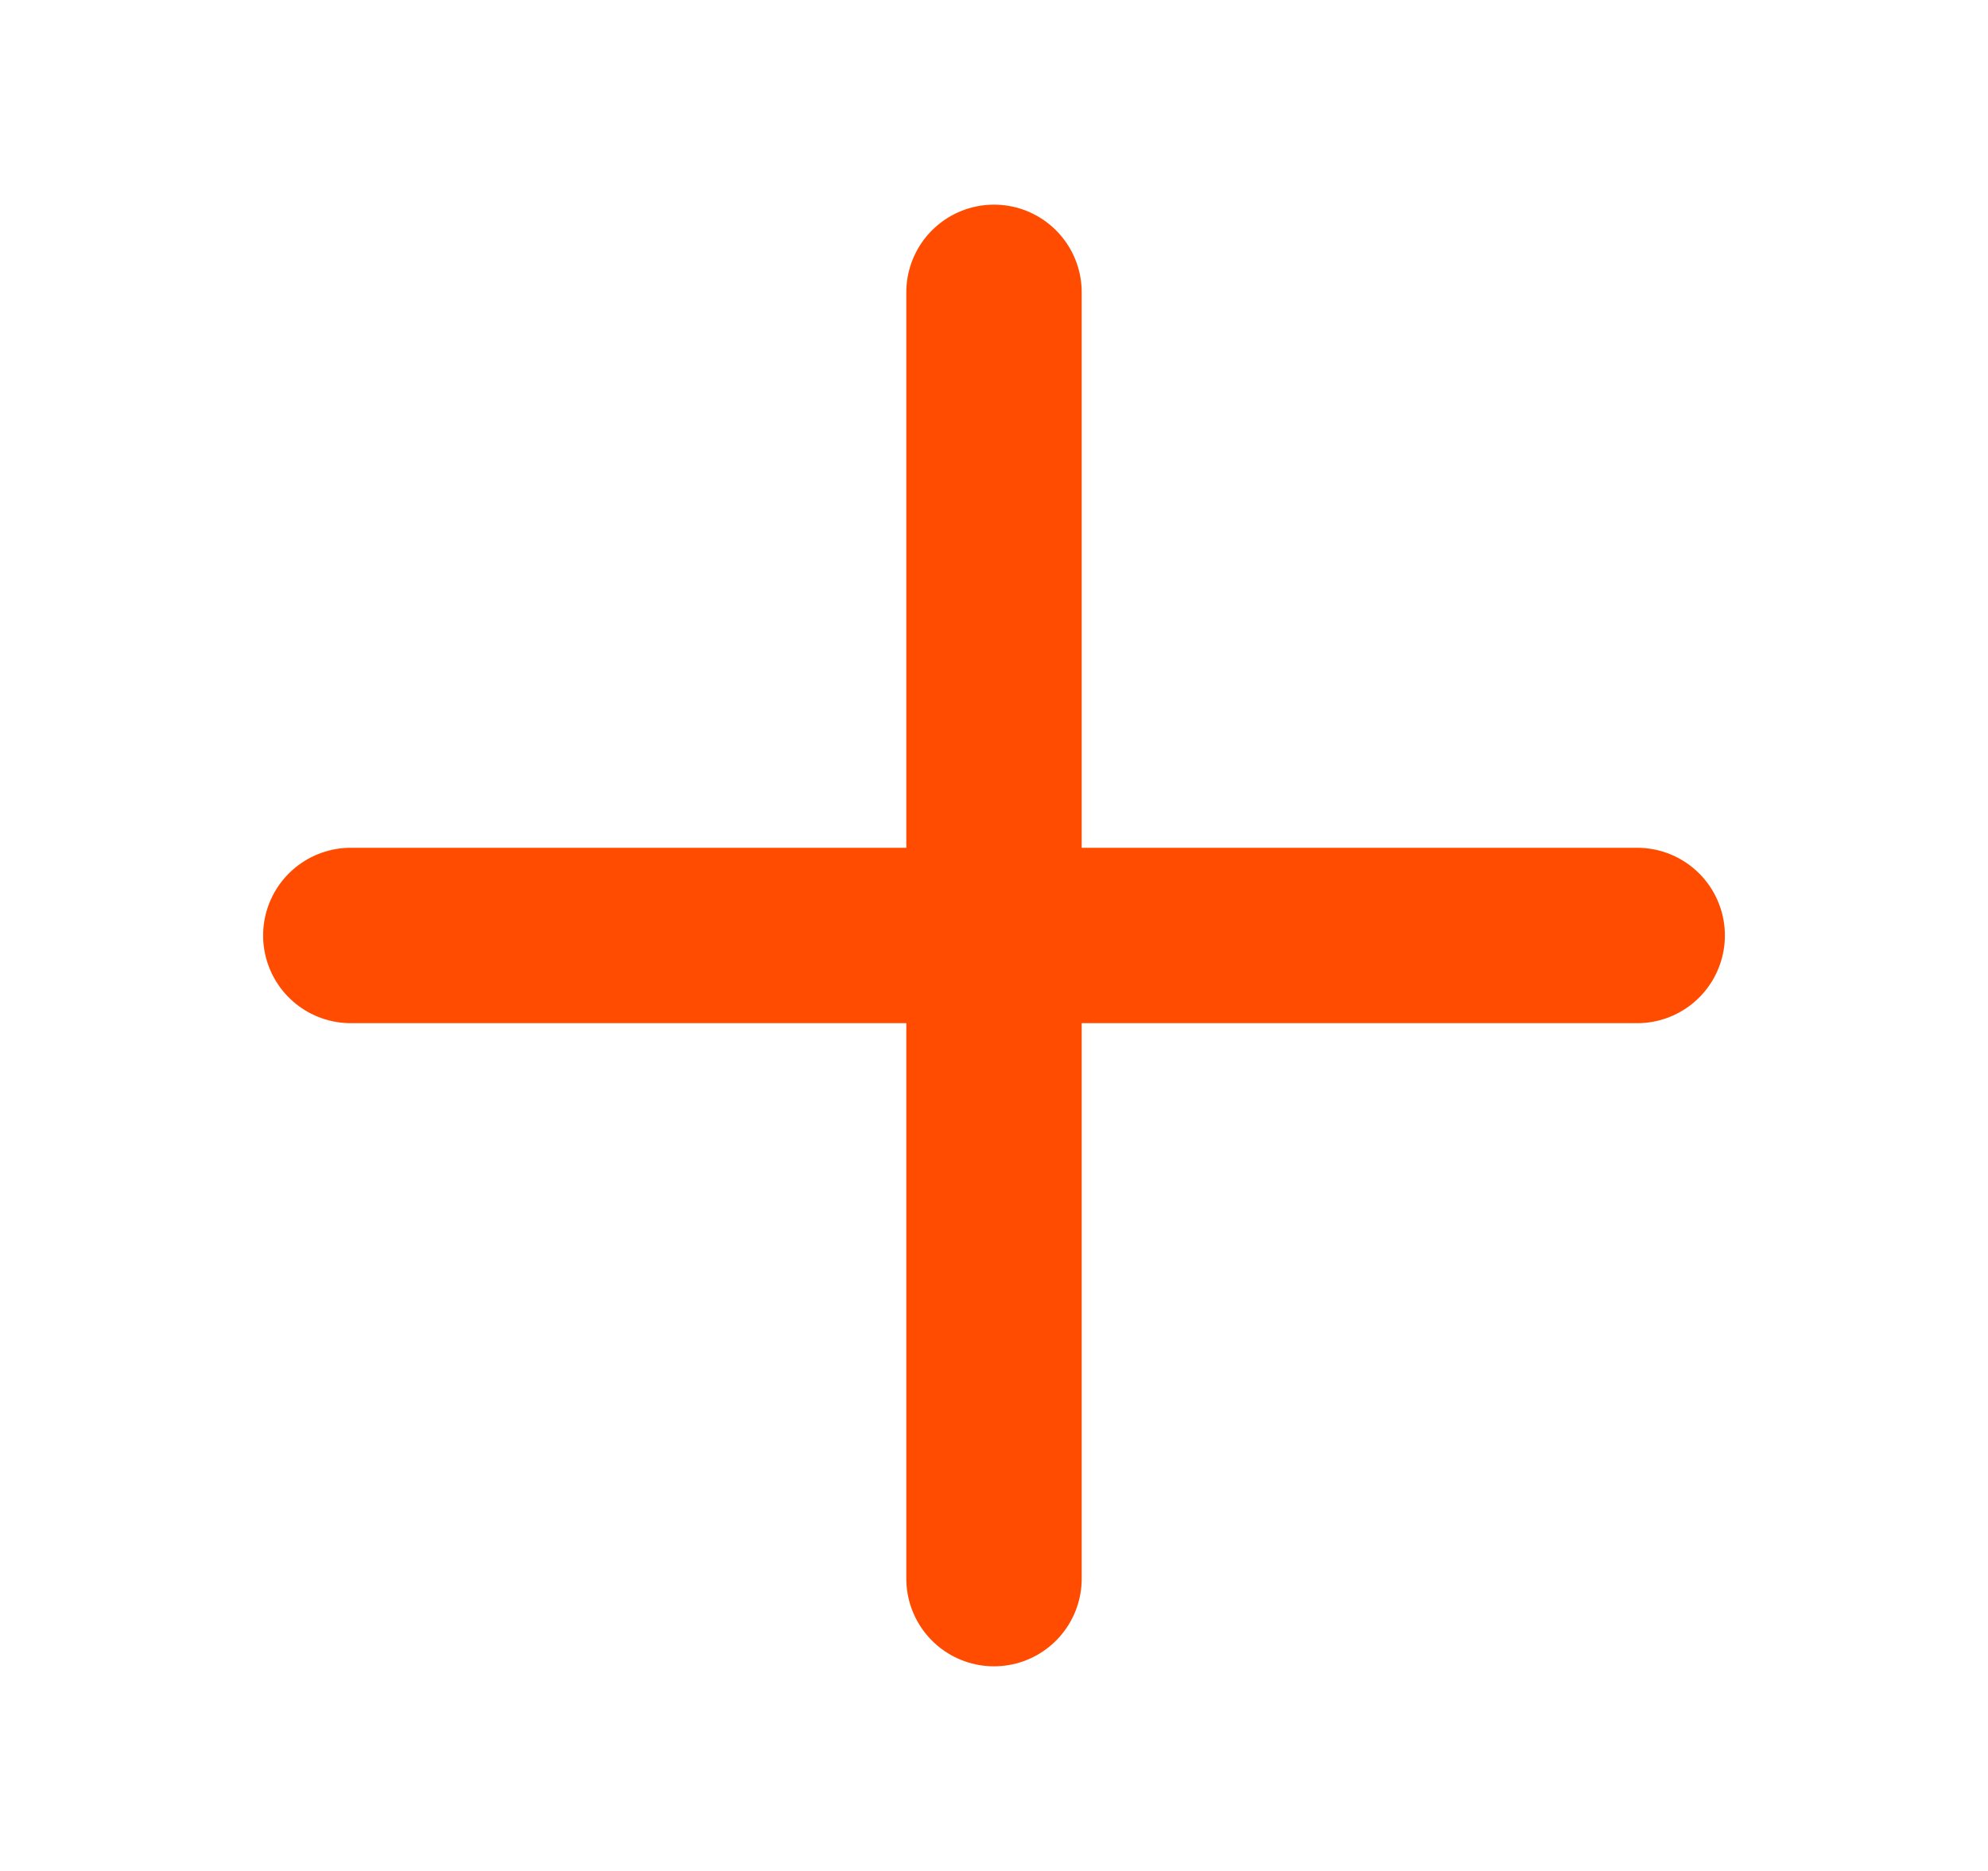<svg width="17" height="16" viewBox="0 0 17 16" fill="none" xmlns="http://www.w3.org/2000/svg">
<g clip-path="url(#clip0_1067_42918)">
<path d="M3 8H14" stroke="#FF4C00" stroke-width="1.5" stroke-linecap="round" stroke-linejoin="round"/>
<path d="M8.5 2.5V13.5" stroke="#FF4C00" stroke-width="1.5" stroke-linecap="round" stroke-linejoin="round"/>
</g>
<defs>
<clipPath id="clip0_1067_42918">
<rect width="16" height="16" fill="white" transform="translate(0.5)"/>
</clipPath>
</defs>
</svg>
